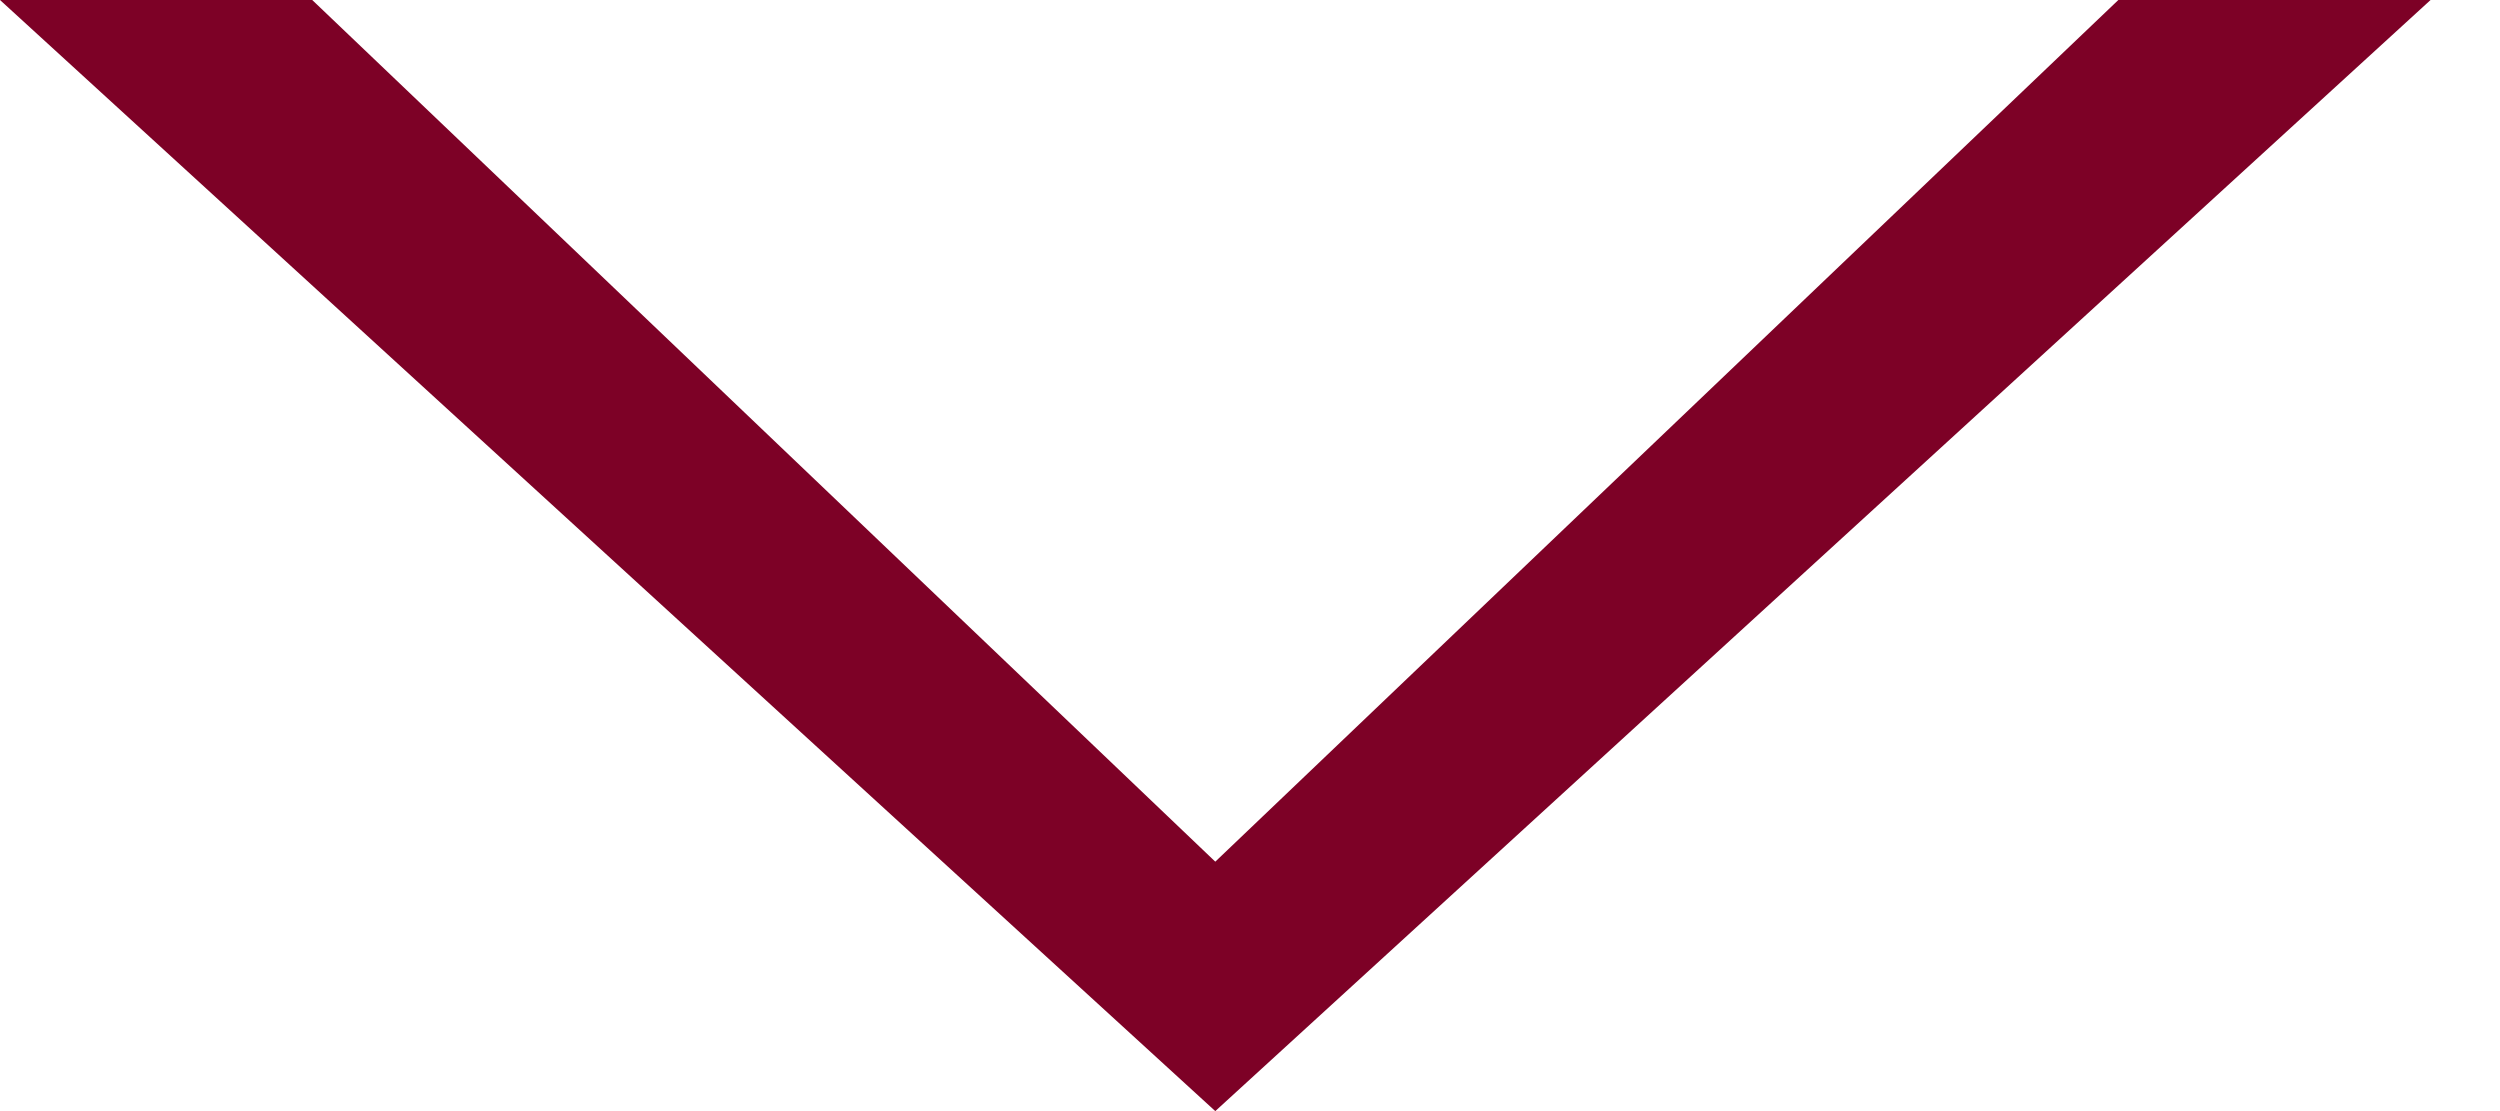 <svg width="9" height="4" viewBox="0 0 9 4" fill="none" xmlns="http://www.w3.org/2000/svg">
<g id="Polygon 10">
<path id="Polygon 6" d="M4.375 4L1.49364e-06 2.1986e-07L1.124 2.83495e-07L4.375 3.102L7.626 6.51621e-07L8.75 7.15256e-07L4.375 4Z" fill="#7D0126"/>
</g>
</svg>
